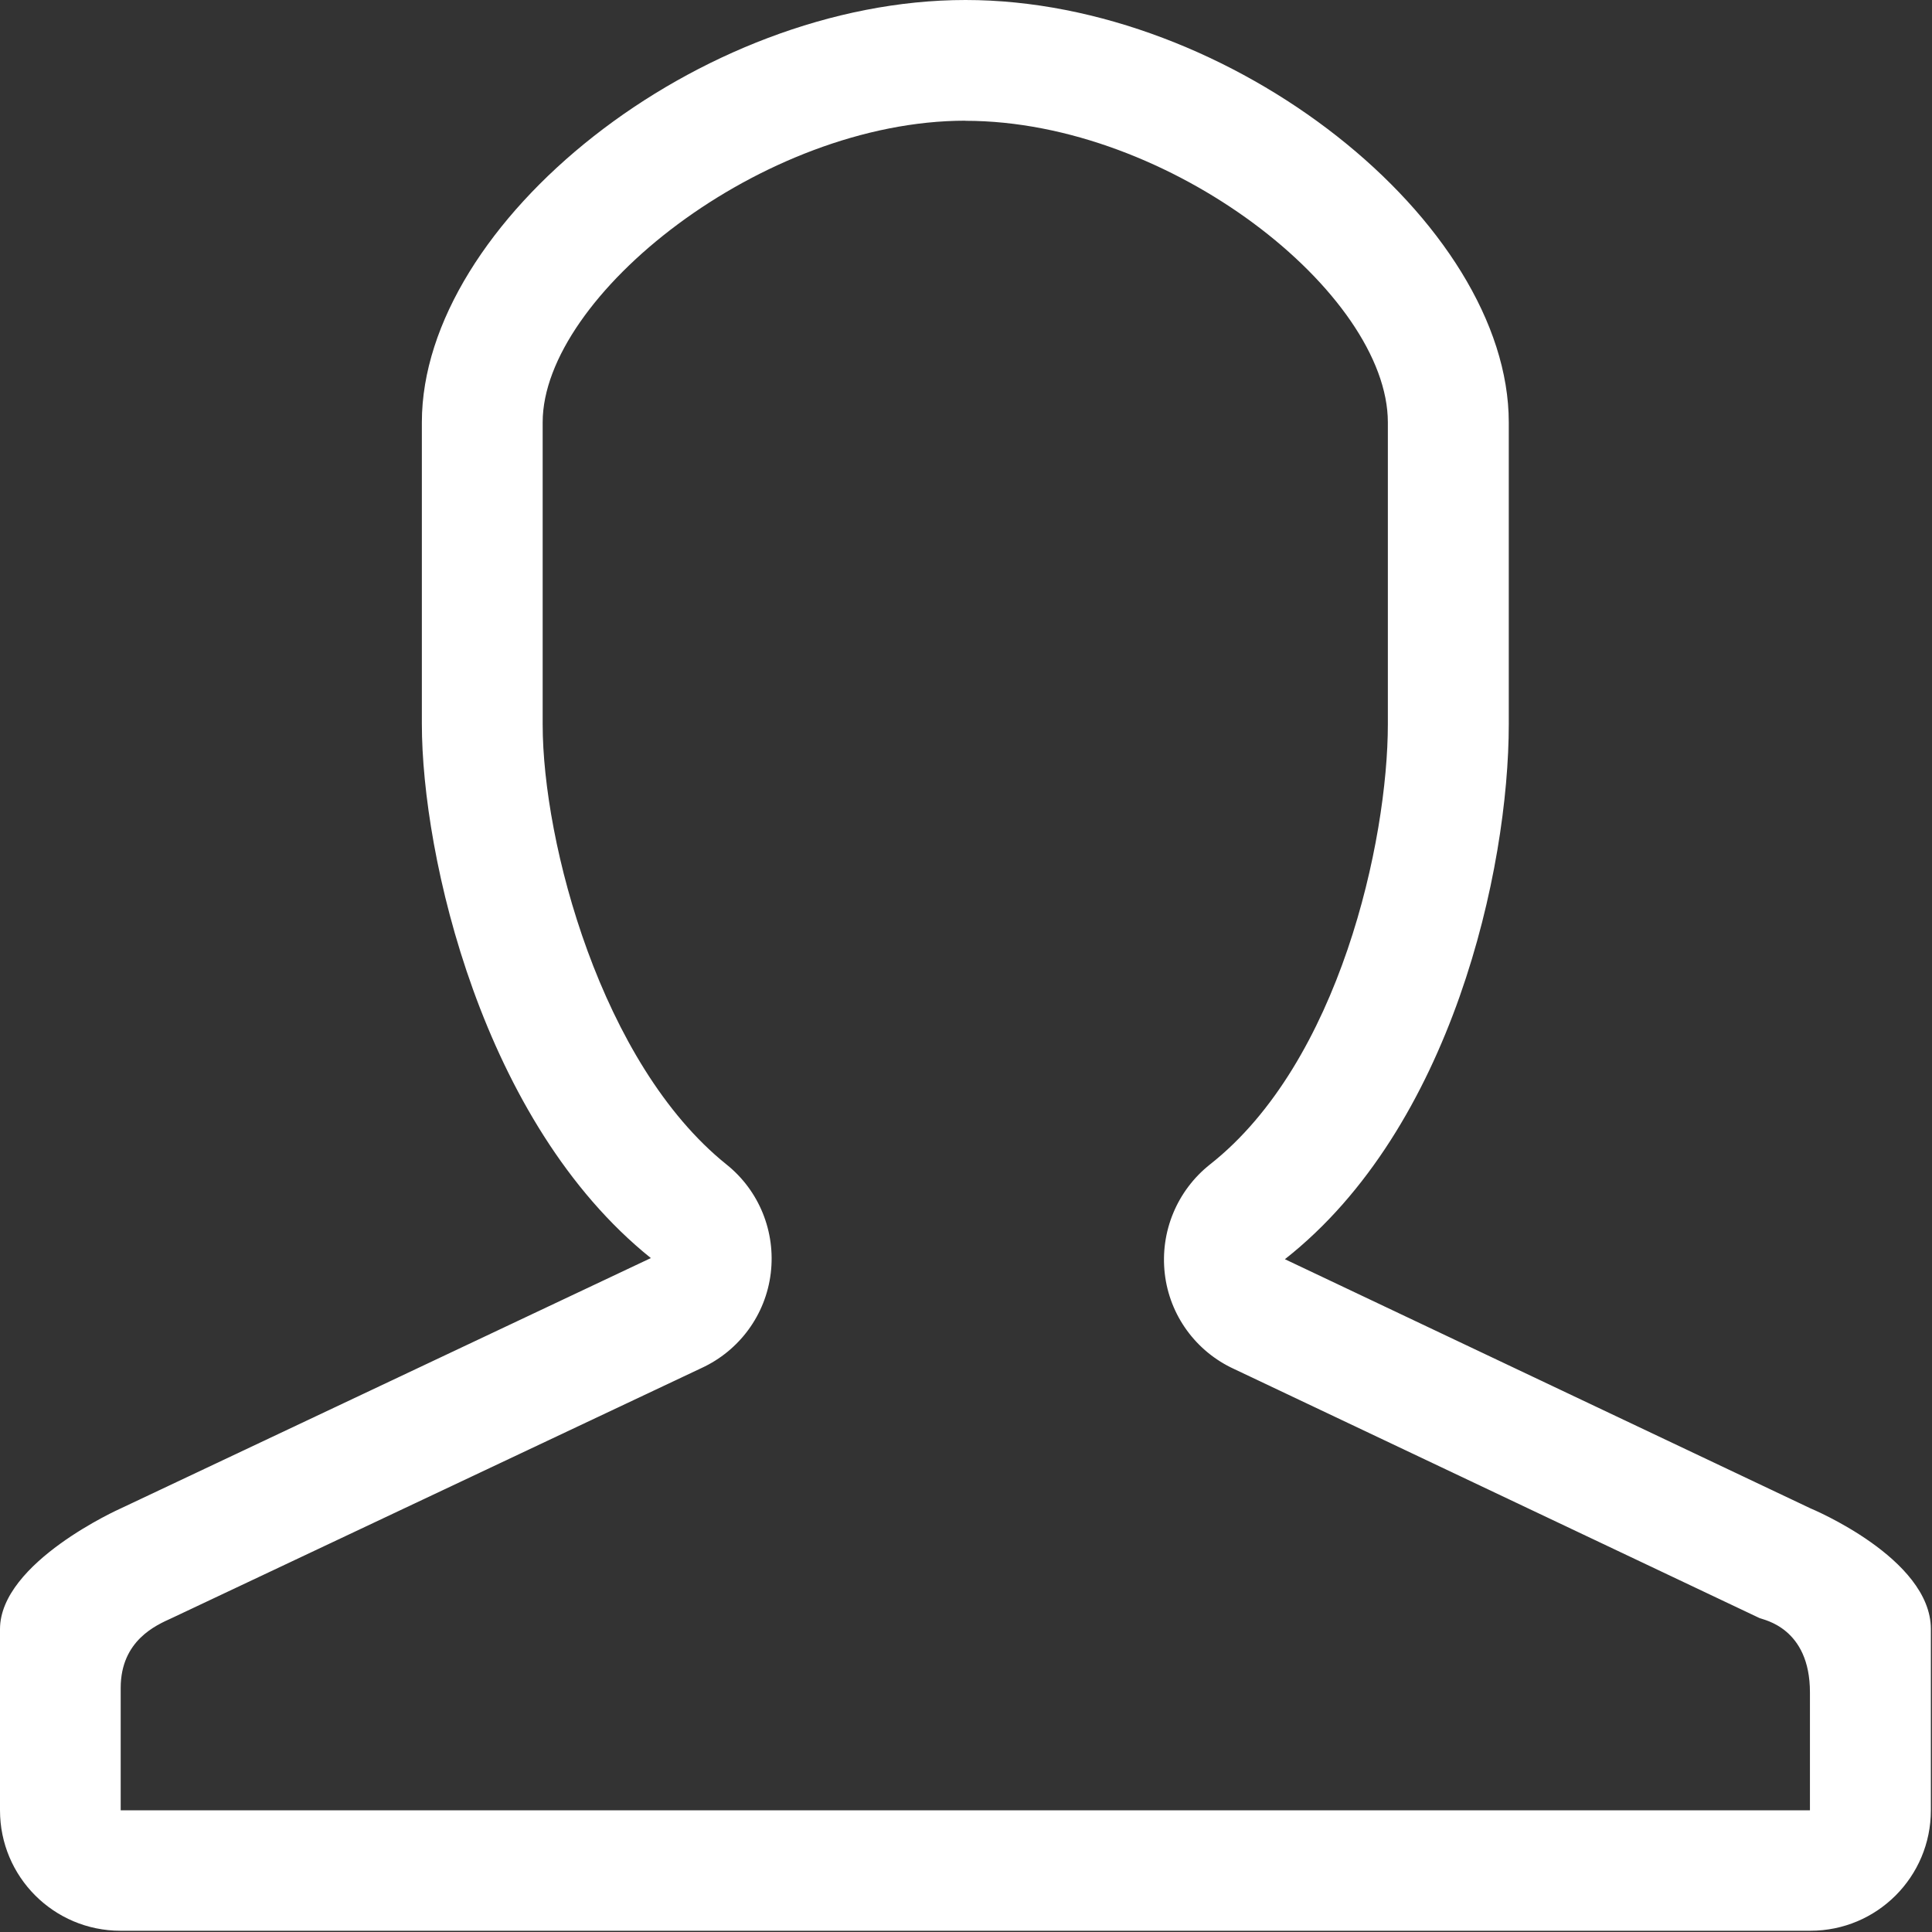<svg xmlns="http://www.w3.org/2000/svg" width="17" height="17" viewBox="0 0 17 17"><rect x="0" y="0" width="17" height="17" fill="#333333" stroke="none"/><title>user2</title><path fill="#fff" d="M8.495 1.063c1.804 0 3.717 1.52 3.717 2.654v2.655c0 1.022-.425 2.977-1.565 3.874-.29.23-.44.592-.398.96s.274.686.61.84l4.624 2.192c.036.016.443.085.443.653v1.038H1.062v-1.077c0-.42.318-.554.445-.612l4.665-2.202c.335-.154.566-.47.61-.835s-.102-.727-.39-.957c-1.103-.886-1.617-2.834-1.617-3.87V3.716c0-1.11 1.933-2.654 3.72-2.654M8.496 0C6.15 0 3.712 1.958 3.712 3.716V6.37c0 1.16.53 3.508 2.015 4.7L1.06 13.274S0 13.746 0 14.335v1.594c0 .586.474 1.06 1.06 1.06h14.87c.586 0 1.06-.474 1.06-1.06v-1.595c0-.624-1.06-1.062-1.06-1.062l-4.624-2.192c1.472-1.157 1.97-3.433 1.97-4.708V3.717C13.276 1.96 10.842 0 8.496 0z"/></svg>
